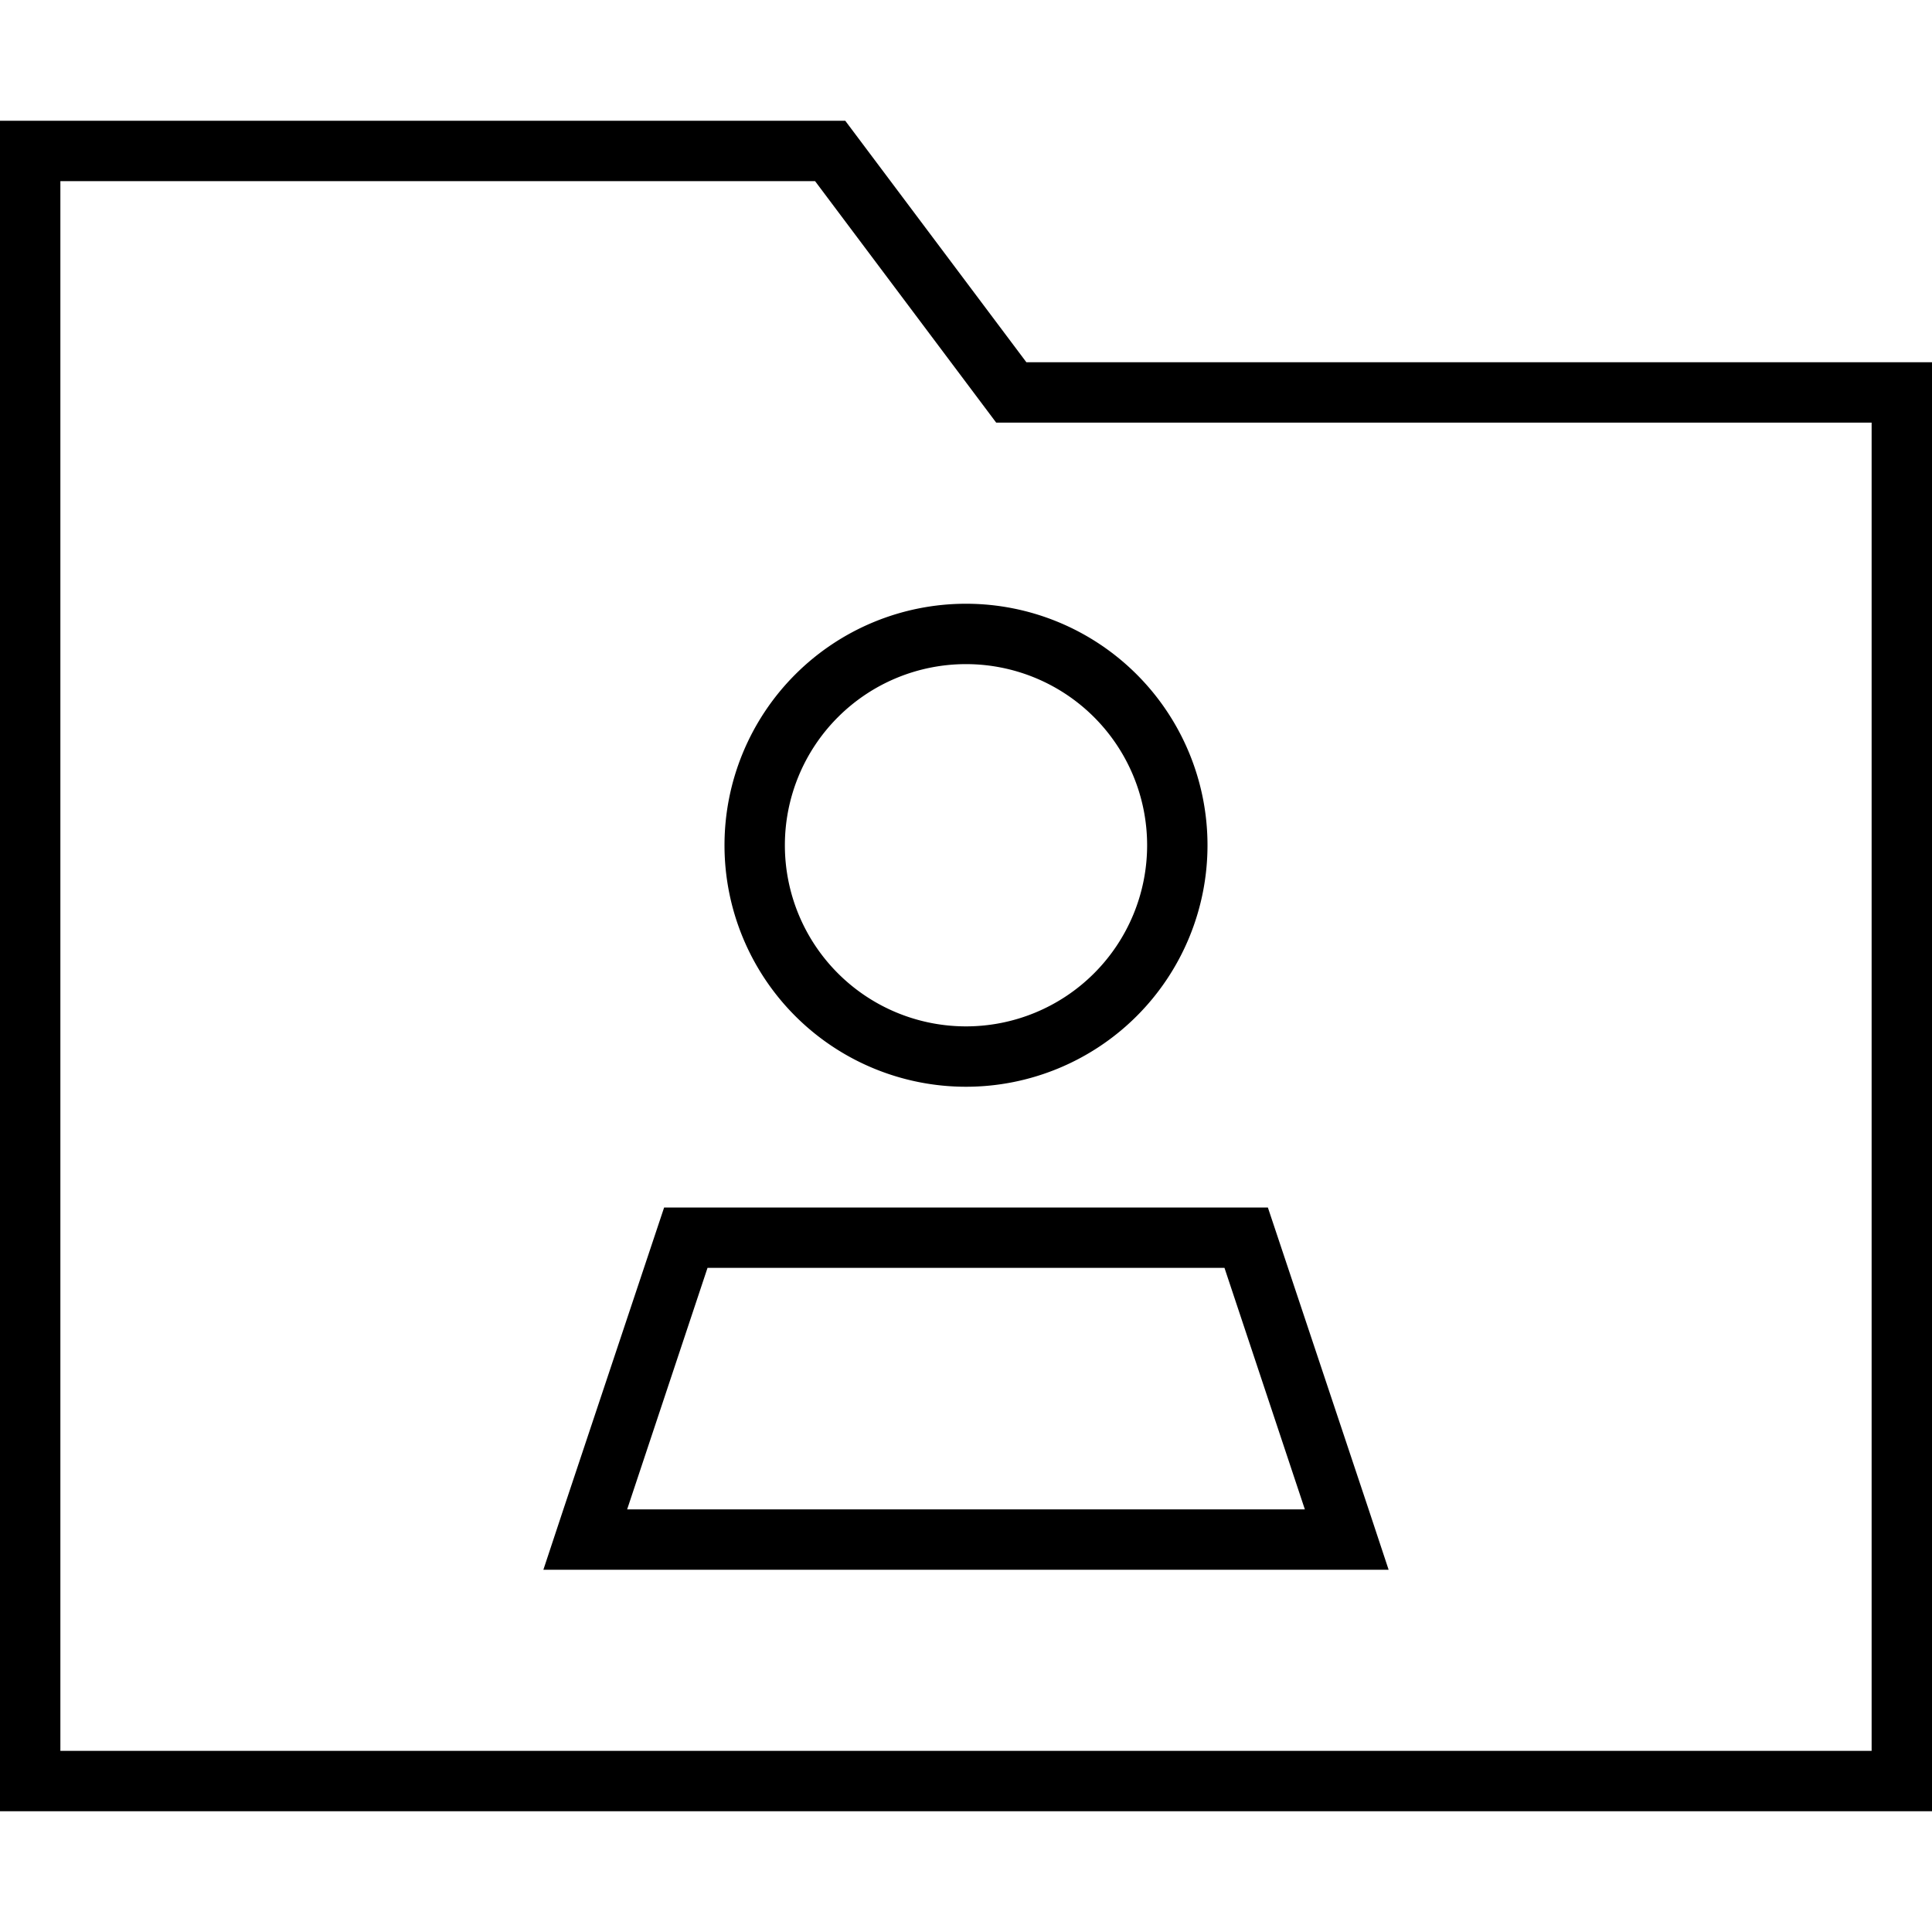 <svg xmlns="http://www.w3.org/2000/svg" width="24" height="24" viewBox="0 0 512 512"><path d="M224 32l48 64 224 0 16 0 0 16 0 352 0 16-16 0L16 480 0 480l0-16L0 48 0 32l16 0 208 0zm48 80l-8 0-4.8-6.4L216 48 16 48l0 416 480 0 0-352-224 0zM256 272a48 48 0 1 0 0-96 48 48 0 1 0 0 96zm0-112a64 64 0 1 1 0 128 64 64 0 1 1 0-128zM187.5 336l-21.3 64 179.6 0-21.3-64-136.9 0zM336 320l26.7 80 5.3 16-16.9 0-190.3 0L144 416l5.3-16L176 320l160 0z"/></svg>